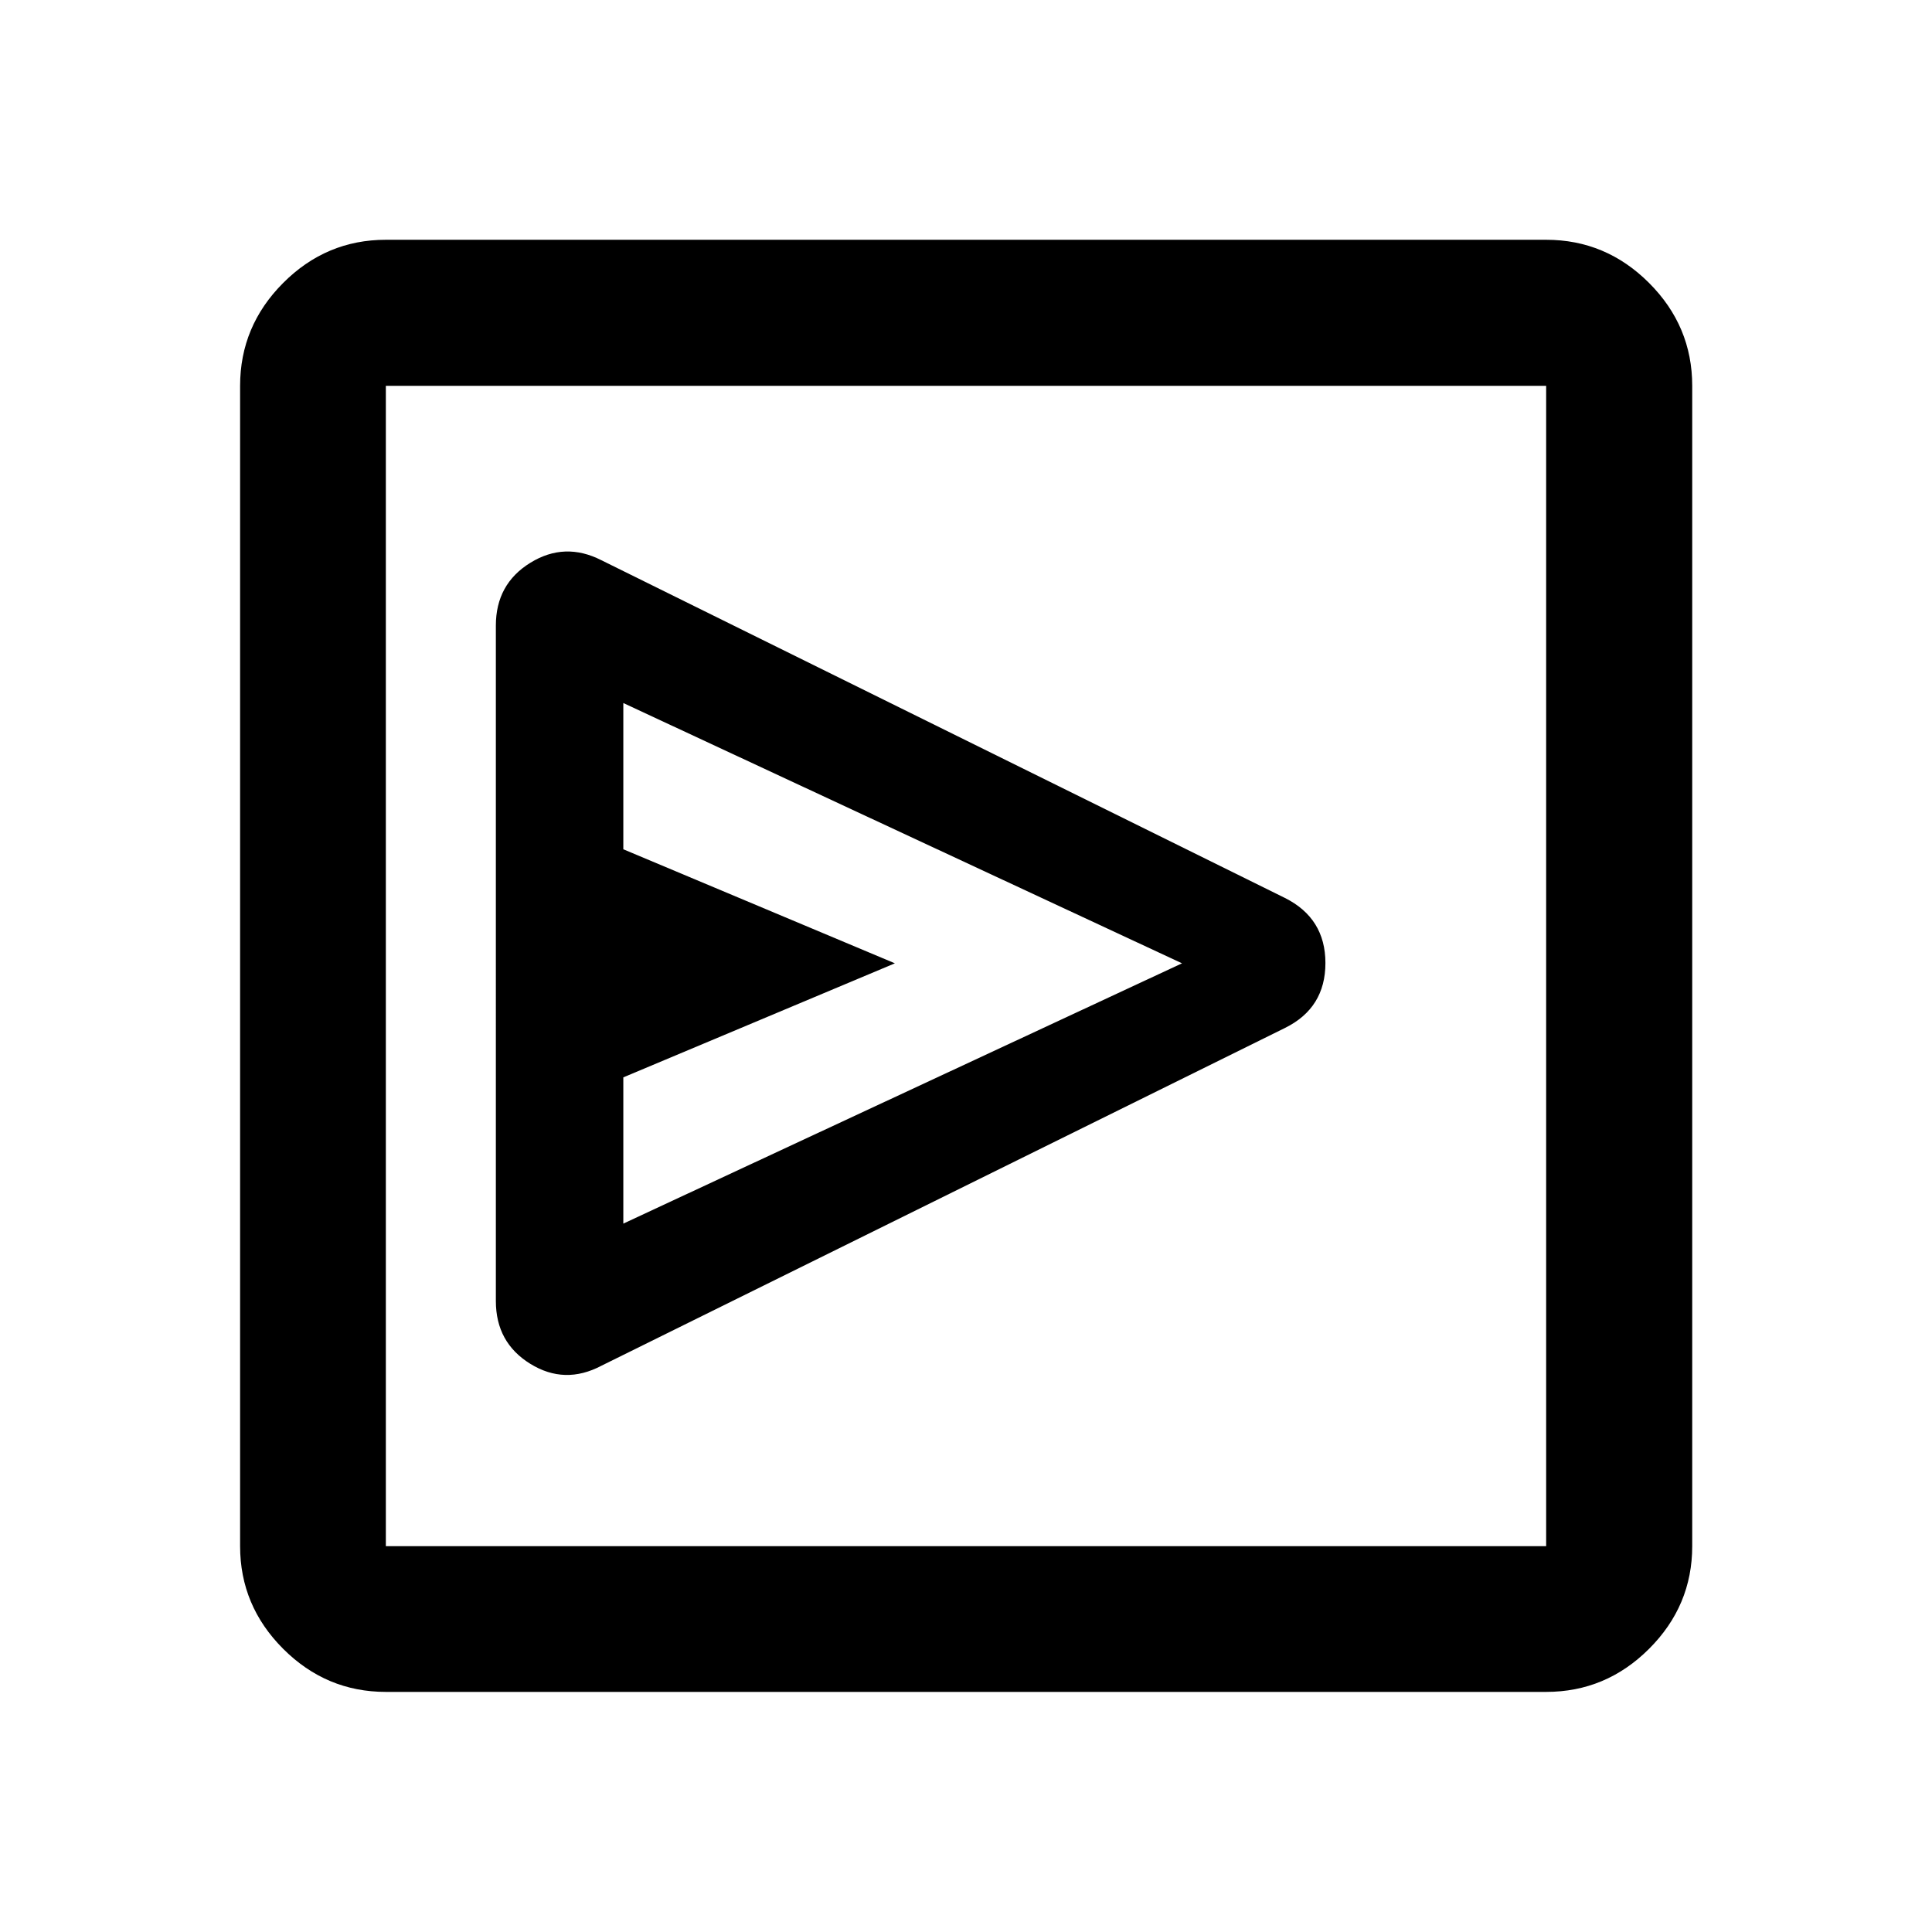 <svg xmlns="http://www.w3.org/2000/svg" height="40" viewBox="0 -960 960 960" width="40"><path d="M638.594-449.26q20-9.925 20-32.204t-20.138-32.355L298.841-681.623q-18.225-9.283-35.337 1.279-17.113 10.562-17.113 31.206V-313.529q0 20.645 17.113 31.206 17.112 10.562 35.337.946L638.594-449.26ZM309.724-352v-72.666l134.943-56.667L309.724-538v-72.667l277.609 129.334L309.724-352Zm-118 232.696q-29.618 0-51.019-21.401t-21.401-51.019v-576.552q0-29.684 21.401-51.132 21.401-21.447 51.019-21.447h576.552q29.684 0 51.132 21.447 21.447 21.448 21.447 51.132v576.552q0 29.618-21.447 51.019-21.448 21.401-51.132 21.401H191.724Zm0-72.42h576.552v-576.552H191.724v576.552Zm0-576.552v576.552-576.552Z"/></svg>